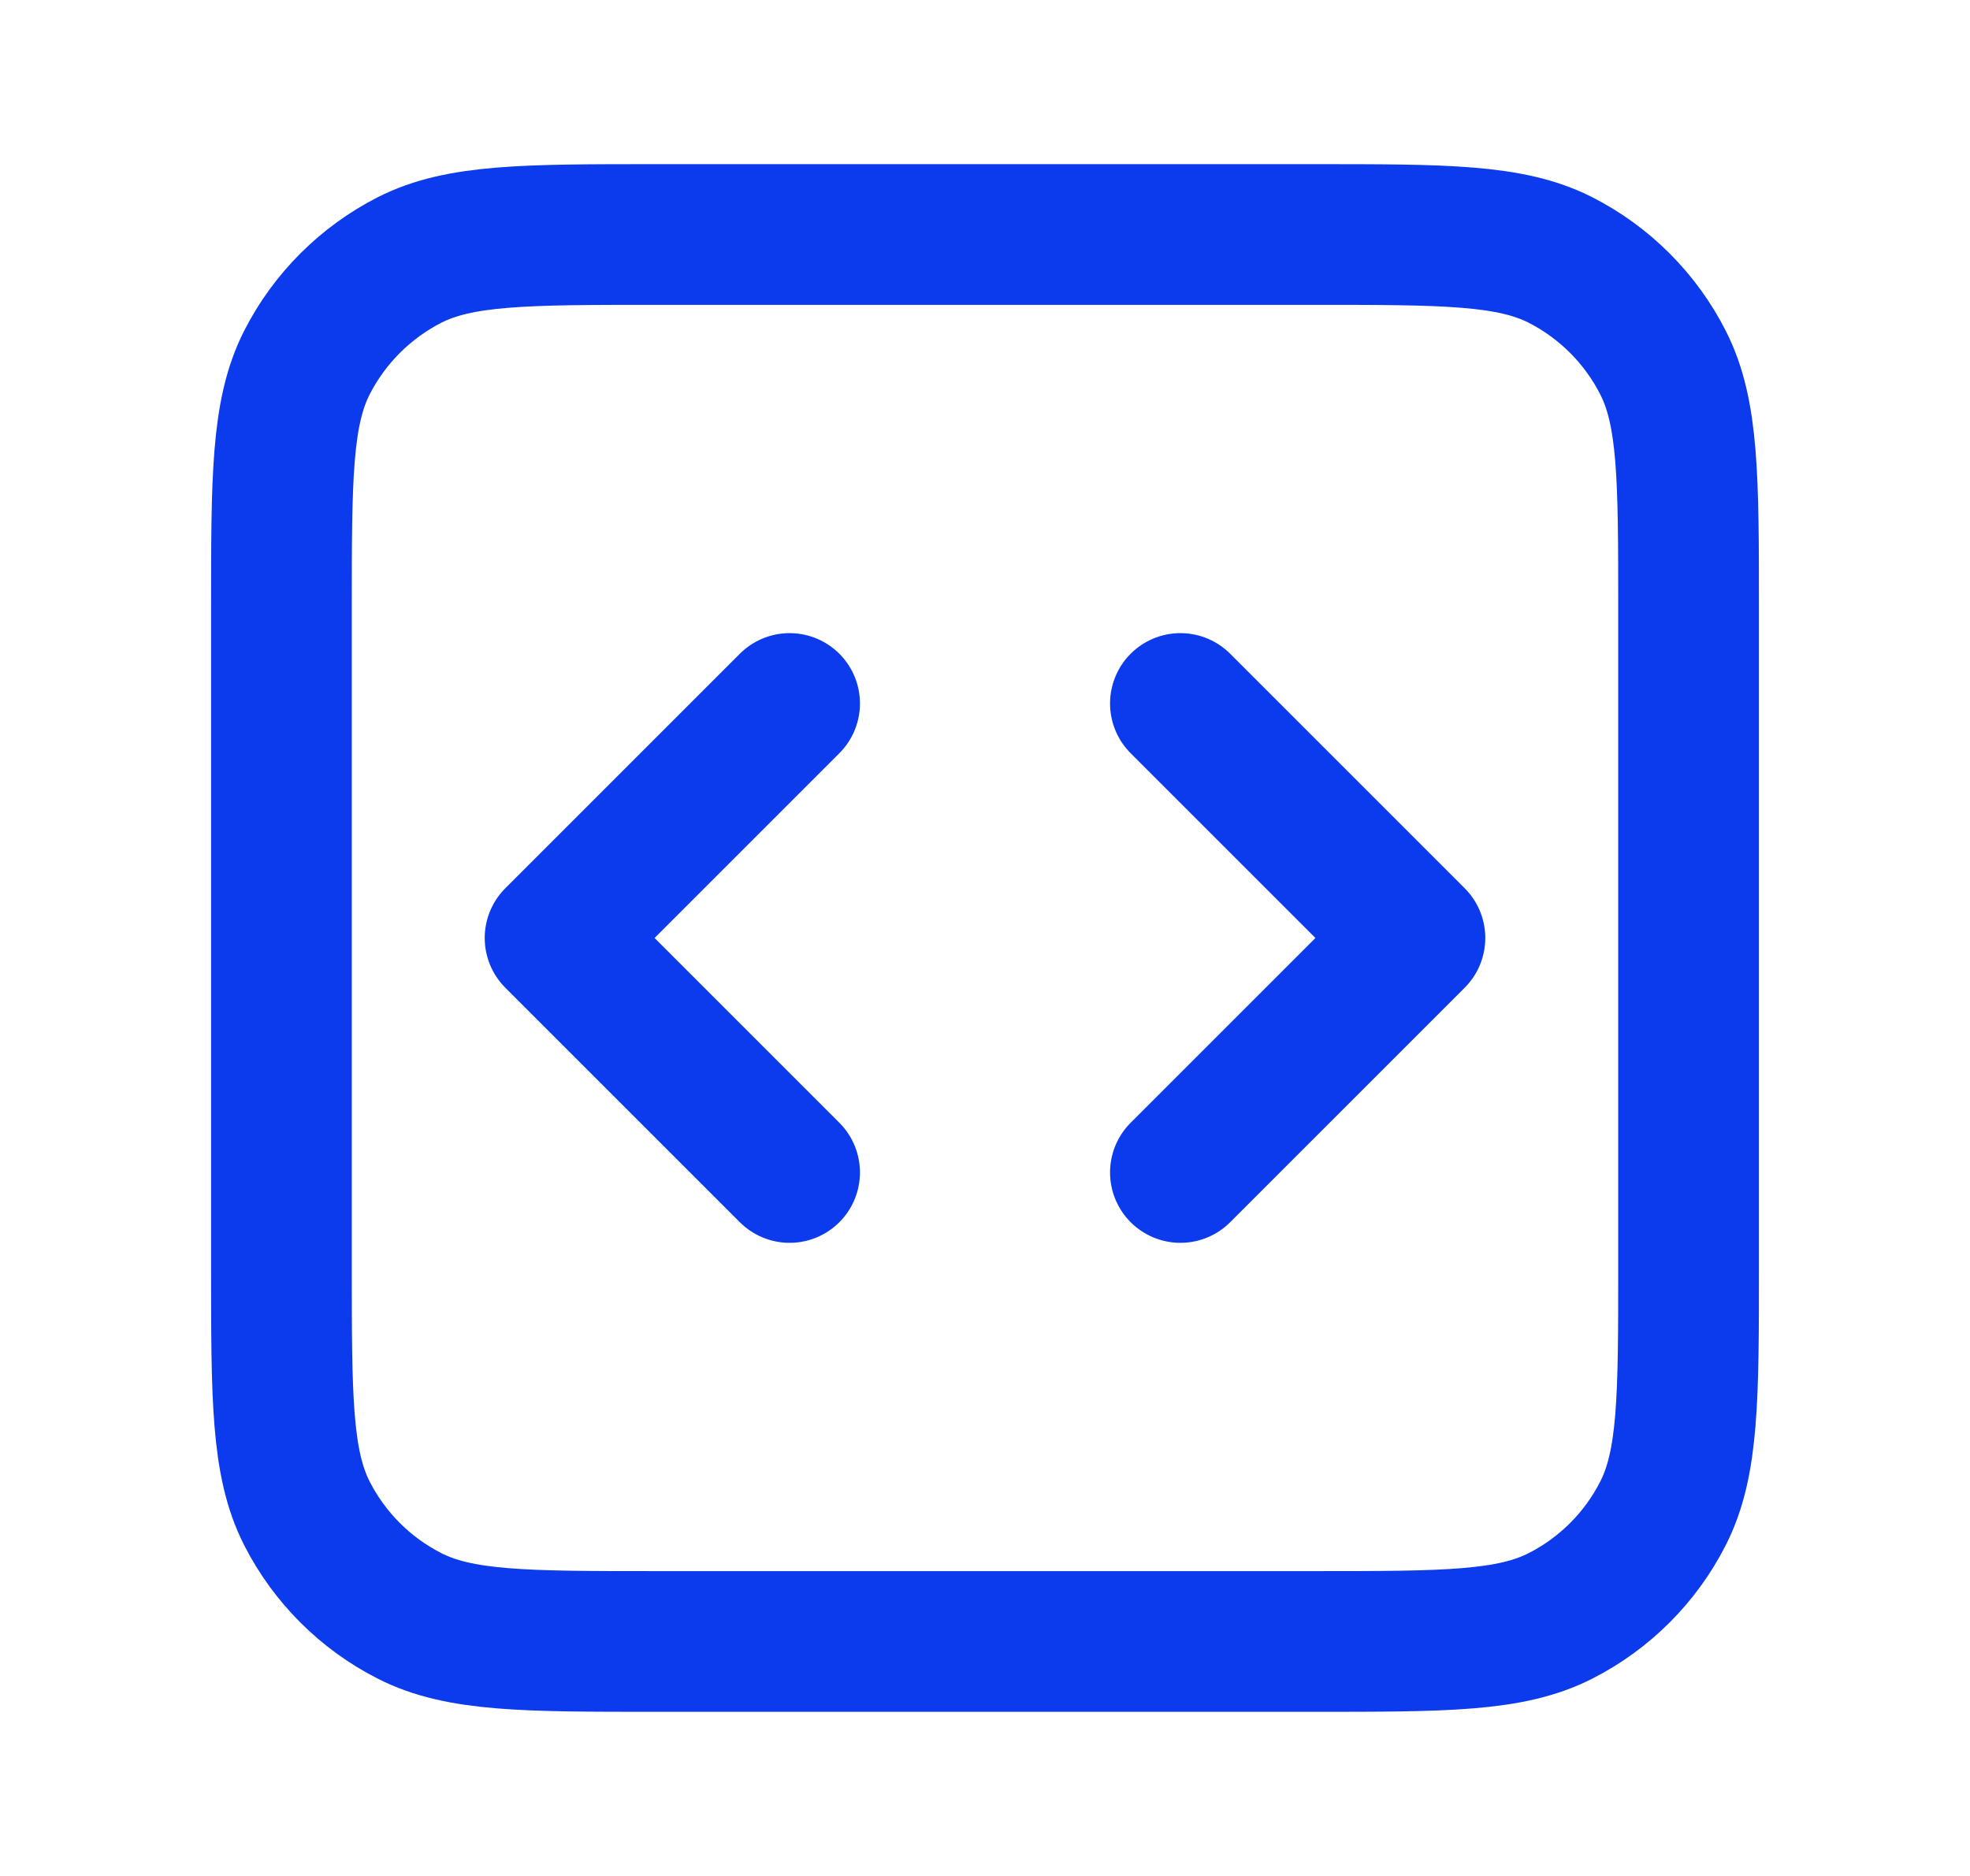 <svg width="21" height="20" viewBox="0 0 21 20" fill="none" xmlns="http://www.w3.org/2000/svg">
<path d="M12.583 12.5L15.083 10L12.583 7.5M8.417 7.5L5.917 10L8.417 12.5M7 17.5H14C15.4 17.5 16.1 17.5 16.635 17.227C17.105 16.988 17.488 16.605 17.727 16.135C18 15.6 18 14.9 18 13.5V6.5C18 5.1 18 4.4 17.727 3.865C17.488 3.395 17.105 3.012 16.635 2.772C16.1 2.5 15.4 2.5 14 2.5H7C5.6 2.5 4.9 2.5 4.365 2.772C3.895 3.012 3.512 3.395 3.272 3.865C3 4.4 3 5.1 3 6.5V13.5C3 14.9 3 15.6 3.272 16.135C3.512 16.605 3.895 16.988 4.365 17.227C4.9 17.5 5.6 17.5 7 17.5Z" stroke="#0B3BEC" stroke-width="1.5" stroke-linecap="round" stroke-linejoin="round"/>
</svg>
